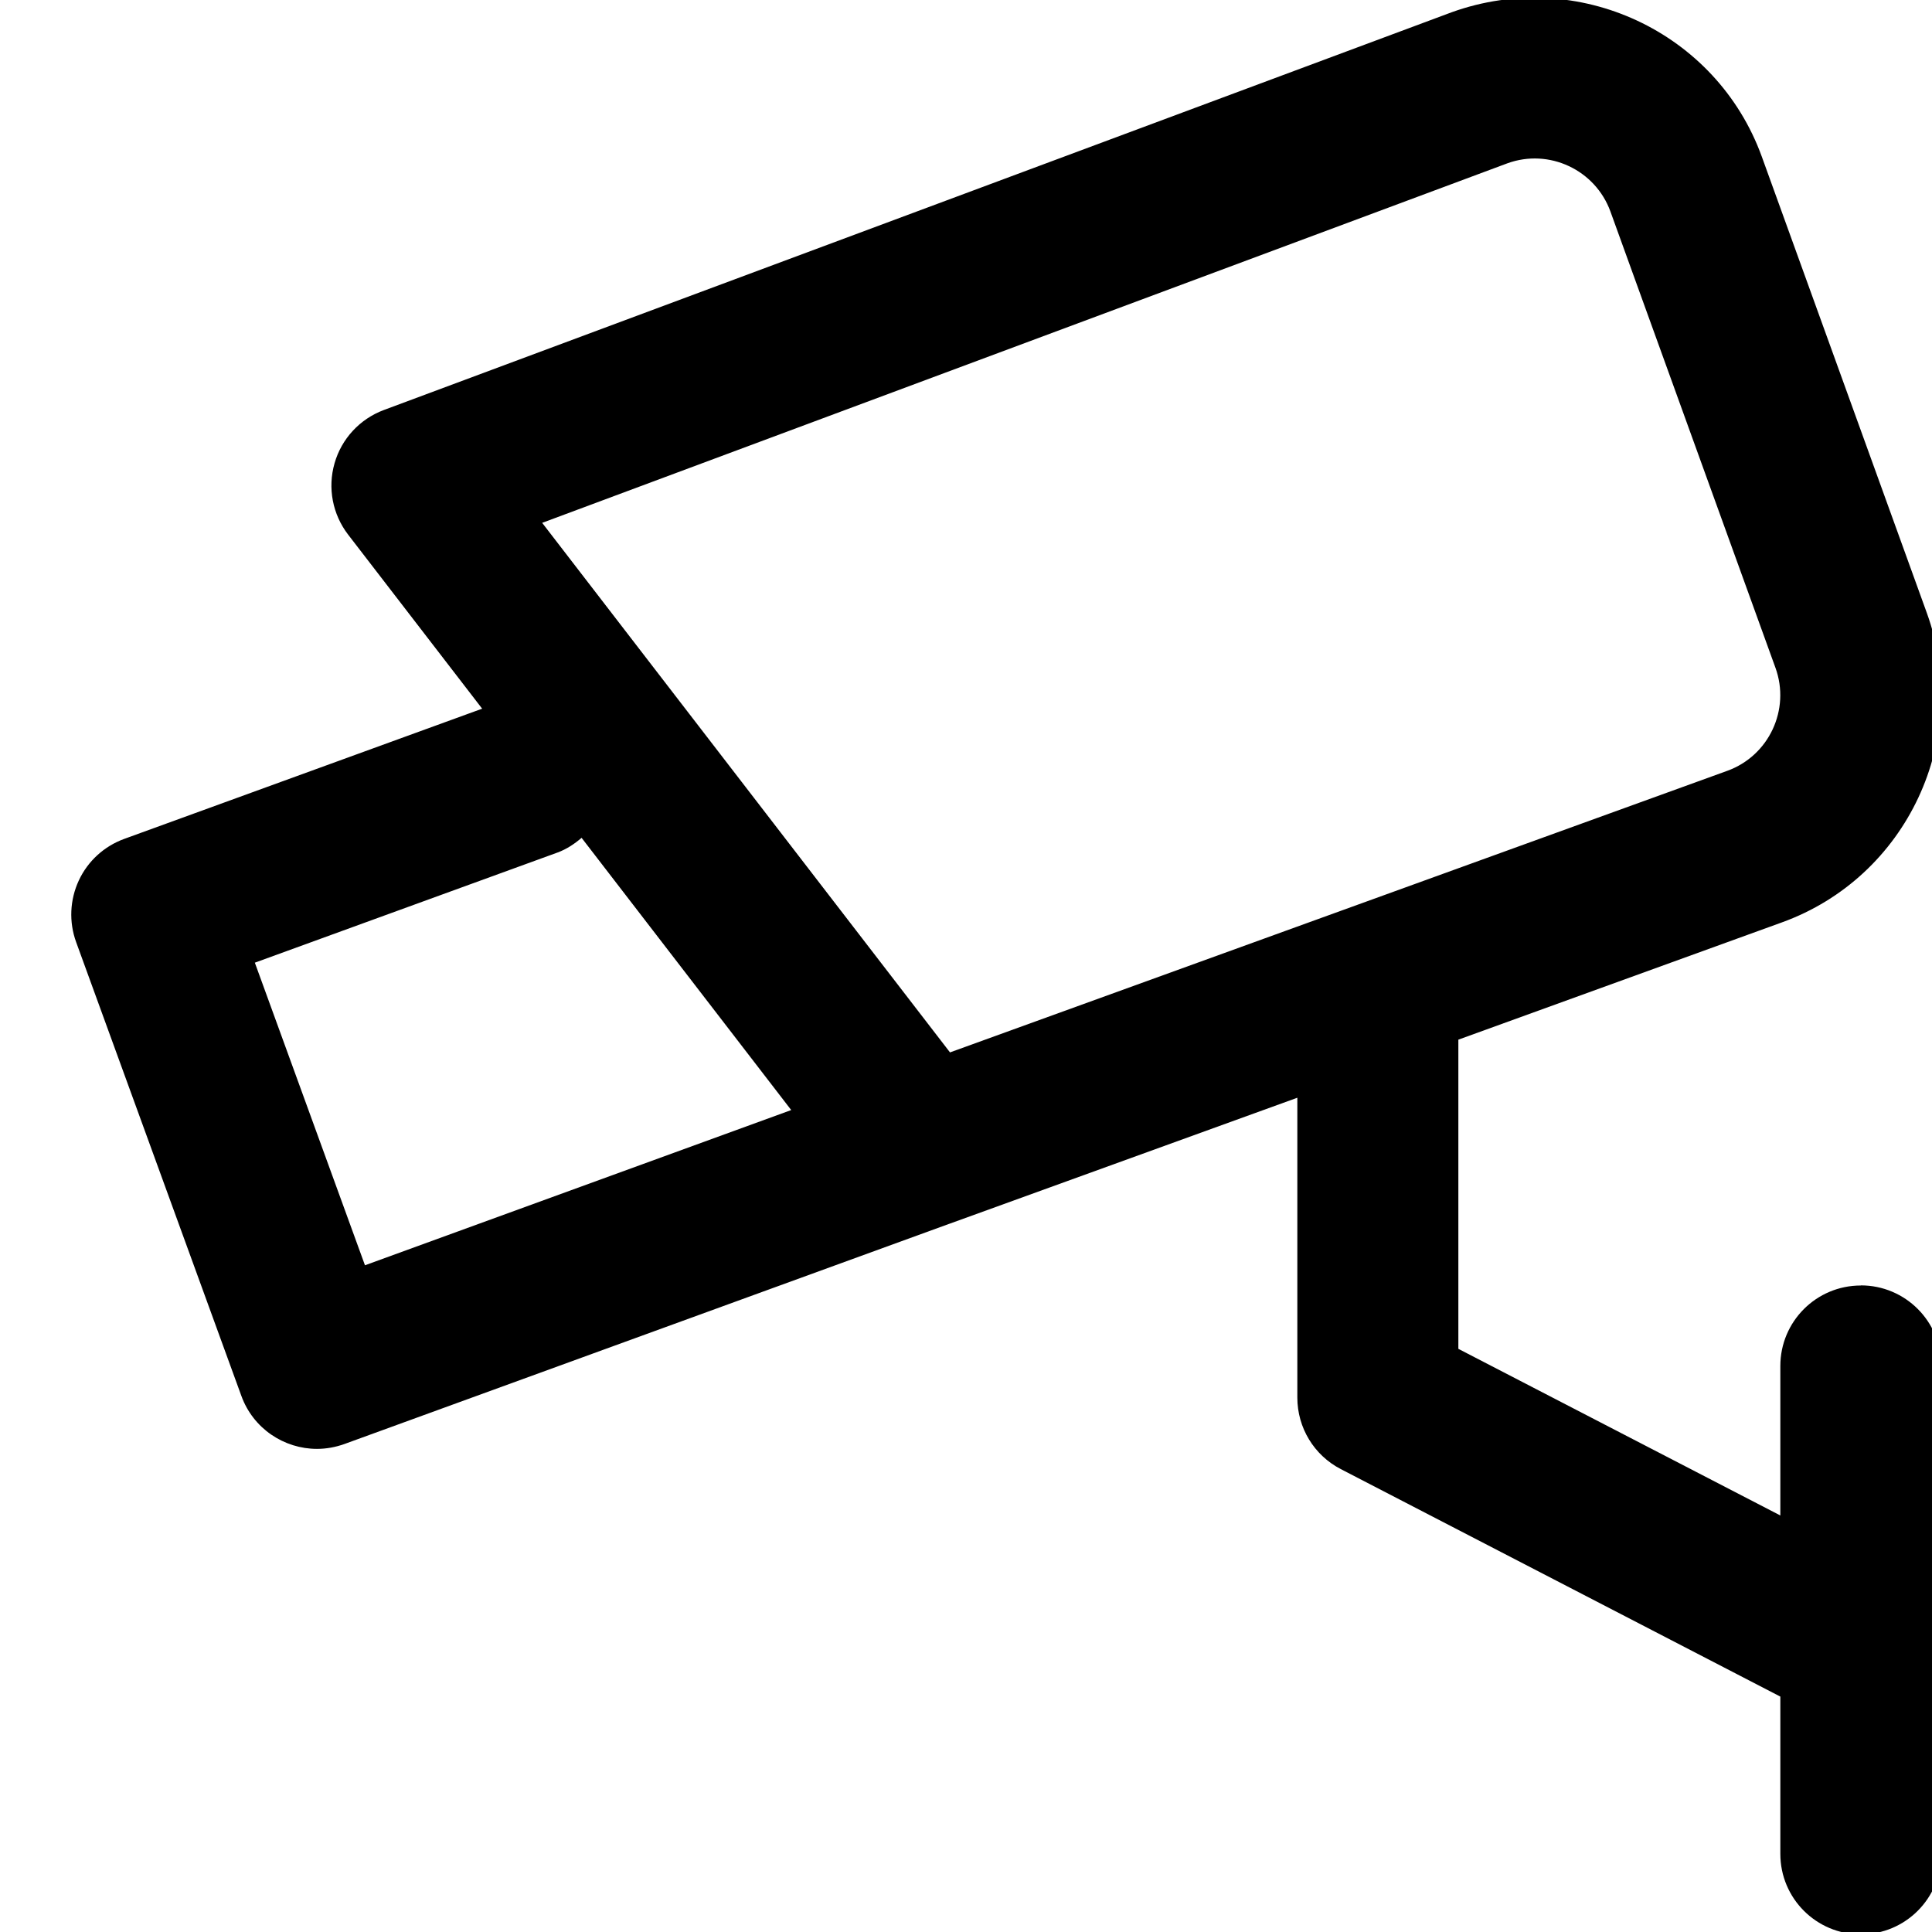 <!-- Generated by IcoMoon.io -->
<svg version="1.1" xmlns="http://www.w3.org/2000/svg" width="32" height="32" viewBox="0 0 32 32">
<title>security-camera</title>
<path d="M30.821 21.292c-0.737 0-1.333 0.596-1.333 1.333v2.476l-5.333-2.76v-5.121l5.361-1.943c2.073-0.751 3.148-3.049 2.399-5.123l-2.733-7.557c-0.751-2.073-3.049-3.144-5.135-2.395l-17.689 6.589c-0.397 0.148-0.701 0.475-0.817 0.883-0.117 0.408-0.033 0.845 0.225 1.181l2.22 2.883-5.929 2.157c-0.332 0.121-0.603 0.368-0.752 0.689s-0.165 0.688-0.044 1.020l2.737 7.517c0.196 0.541 0.708 0.877 1.252 0.877 0.151 0 0.305-0.027 0.456-0.081l10.017-3.647c0.001 0 0.003 0 0.004-0.001l5.761-2.087v4.967c0 0.499 0.277 0.955 0.72 1.184l7.28 3.768v2.605c0 0.737 0.596 1.333 1.333 1.333s1.333-0.596 1.333-1.333v-8.083c0-0.737-0.596-1.333-1.333-1.333zM6.045 20.957l-1.824-5.012 5.012-1.824c0.153-0.056 0.283-0.144 0.4-0.244l3.472 4.509zM15.735 17.431l-6.755-8.771 15.987-5.955c0.691-0.251 1.456 0.108 1.707 0.799l2.733 7.556c0.251 0.693-0.108 1.459-0.8 1.708z"></path>
</svg>
